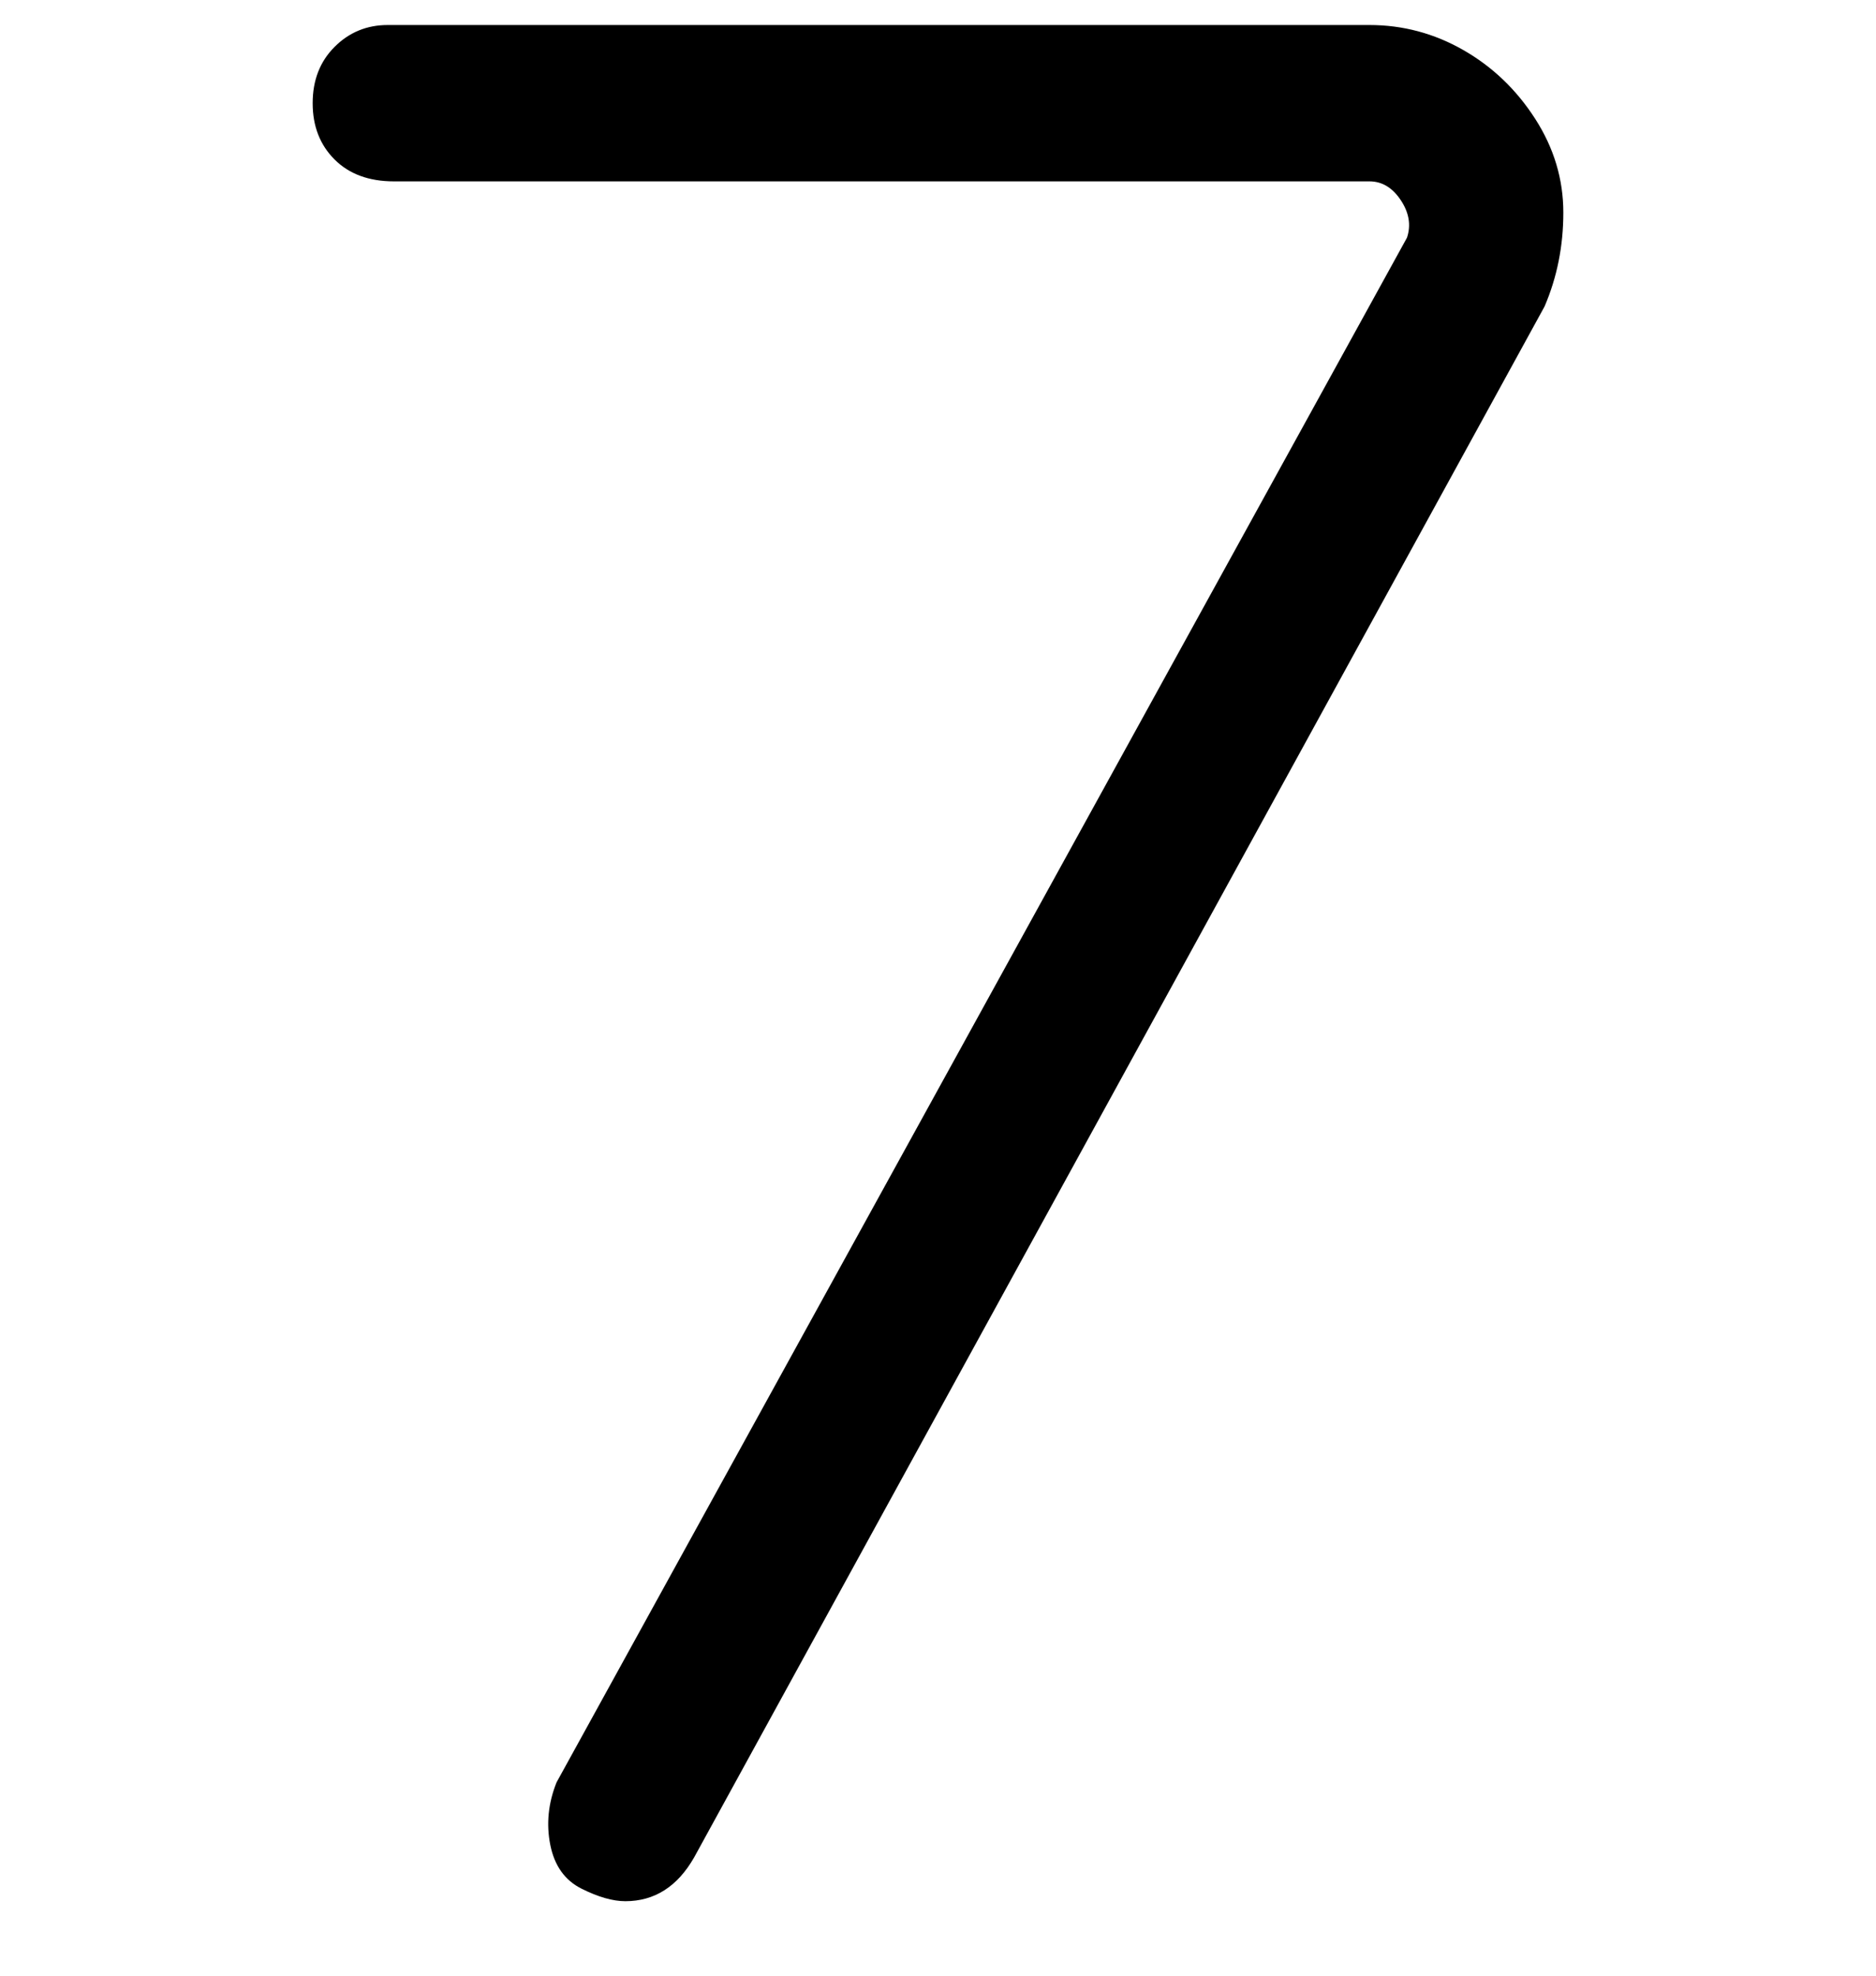 <svg viewBox="0 0 300 316" xmlns="http://www.w3.org/2000/svg"><path d="M100 304q-3 0-7-2t-5-7q-1-5 1-10L225 38q1-3-1-6t-5-3H63q-6 0-9.5-3.5t-3.5-9q0-5.5 3.5-9T62 4h157q8 0 15 4t11.5 11q4.5 7 4.5 15t-3 15L111 297q-4 7-11 7z"/></svg>